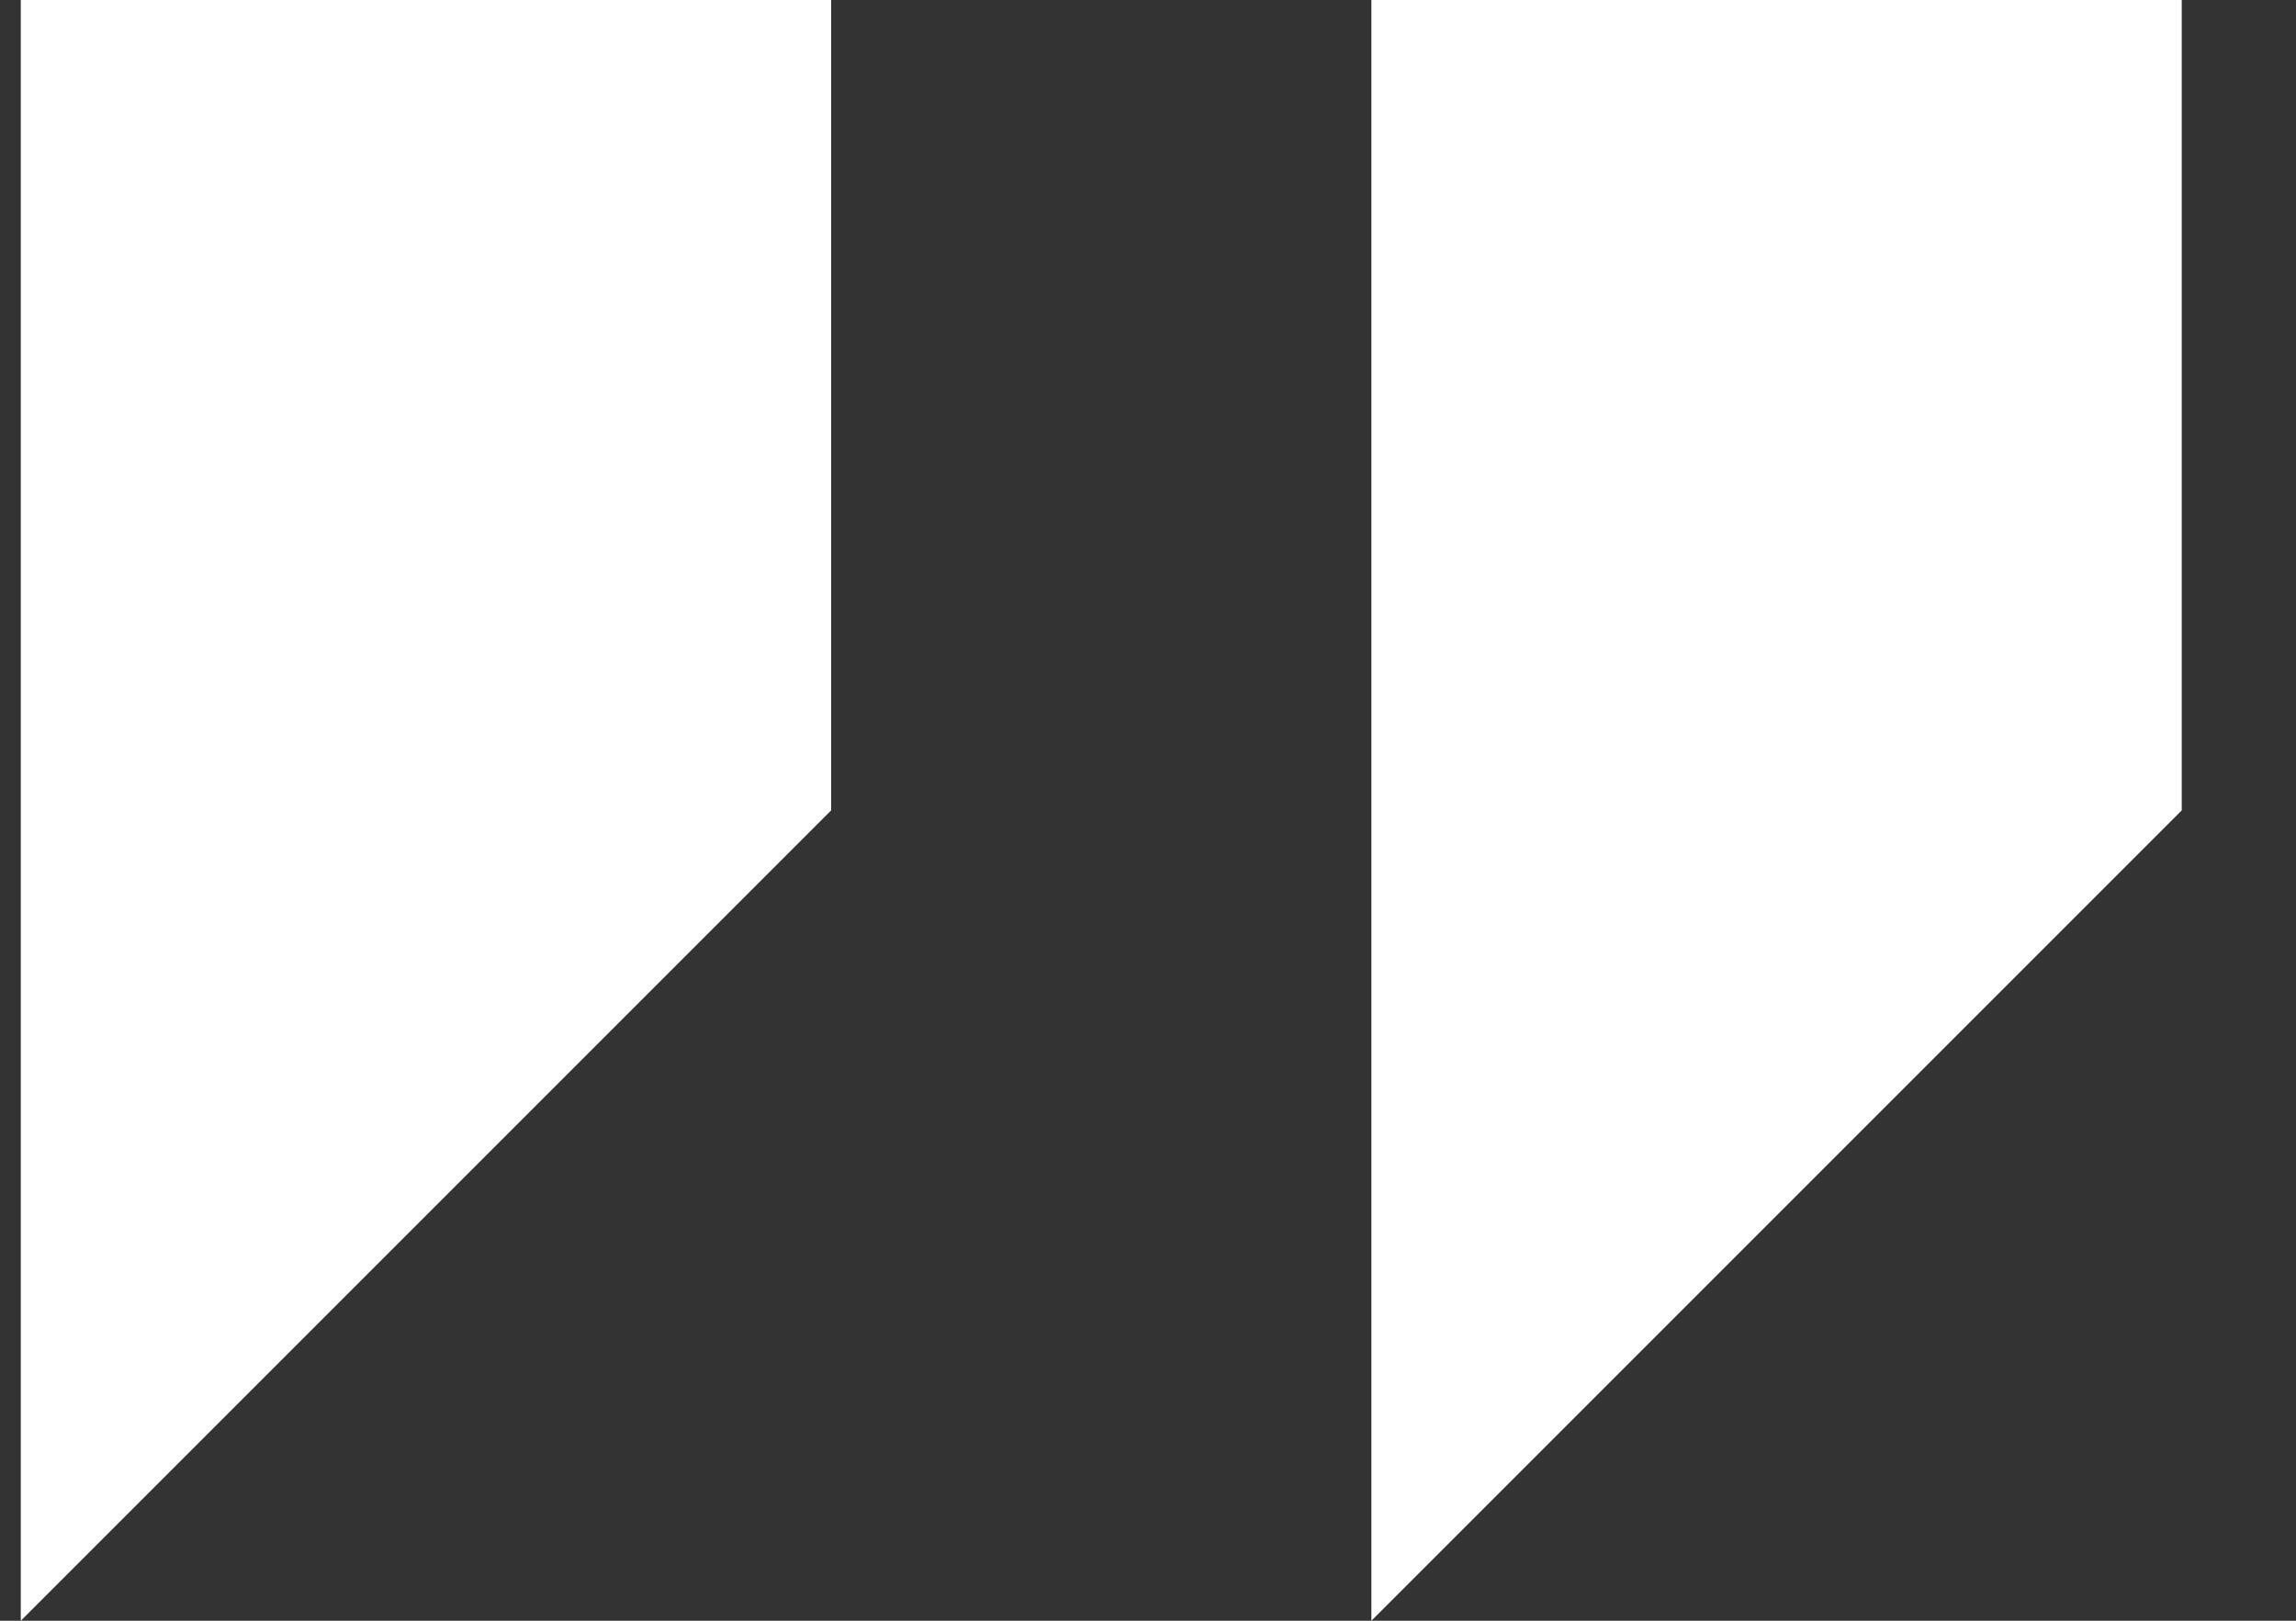 <svg width="17" height="12" viewBox="0 0 17 12" fill="none" xmlns="http://www.w3.org/2000/svg">
<rect x="0" y="0" width="17" height="12" fill="#333333" stroke="none"/>
<path d="M0.154 0V12L6.154 6V0H0.154ZM10.154 0V12L16.154 6V0H10.154Z" fill="white"/>
</svg>
